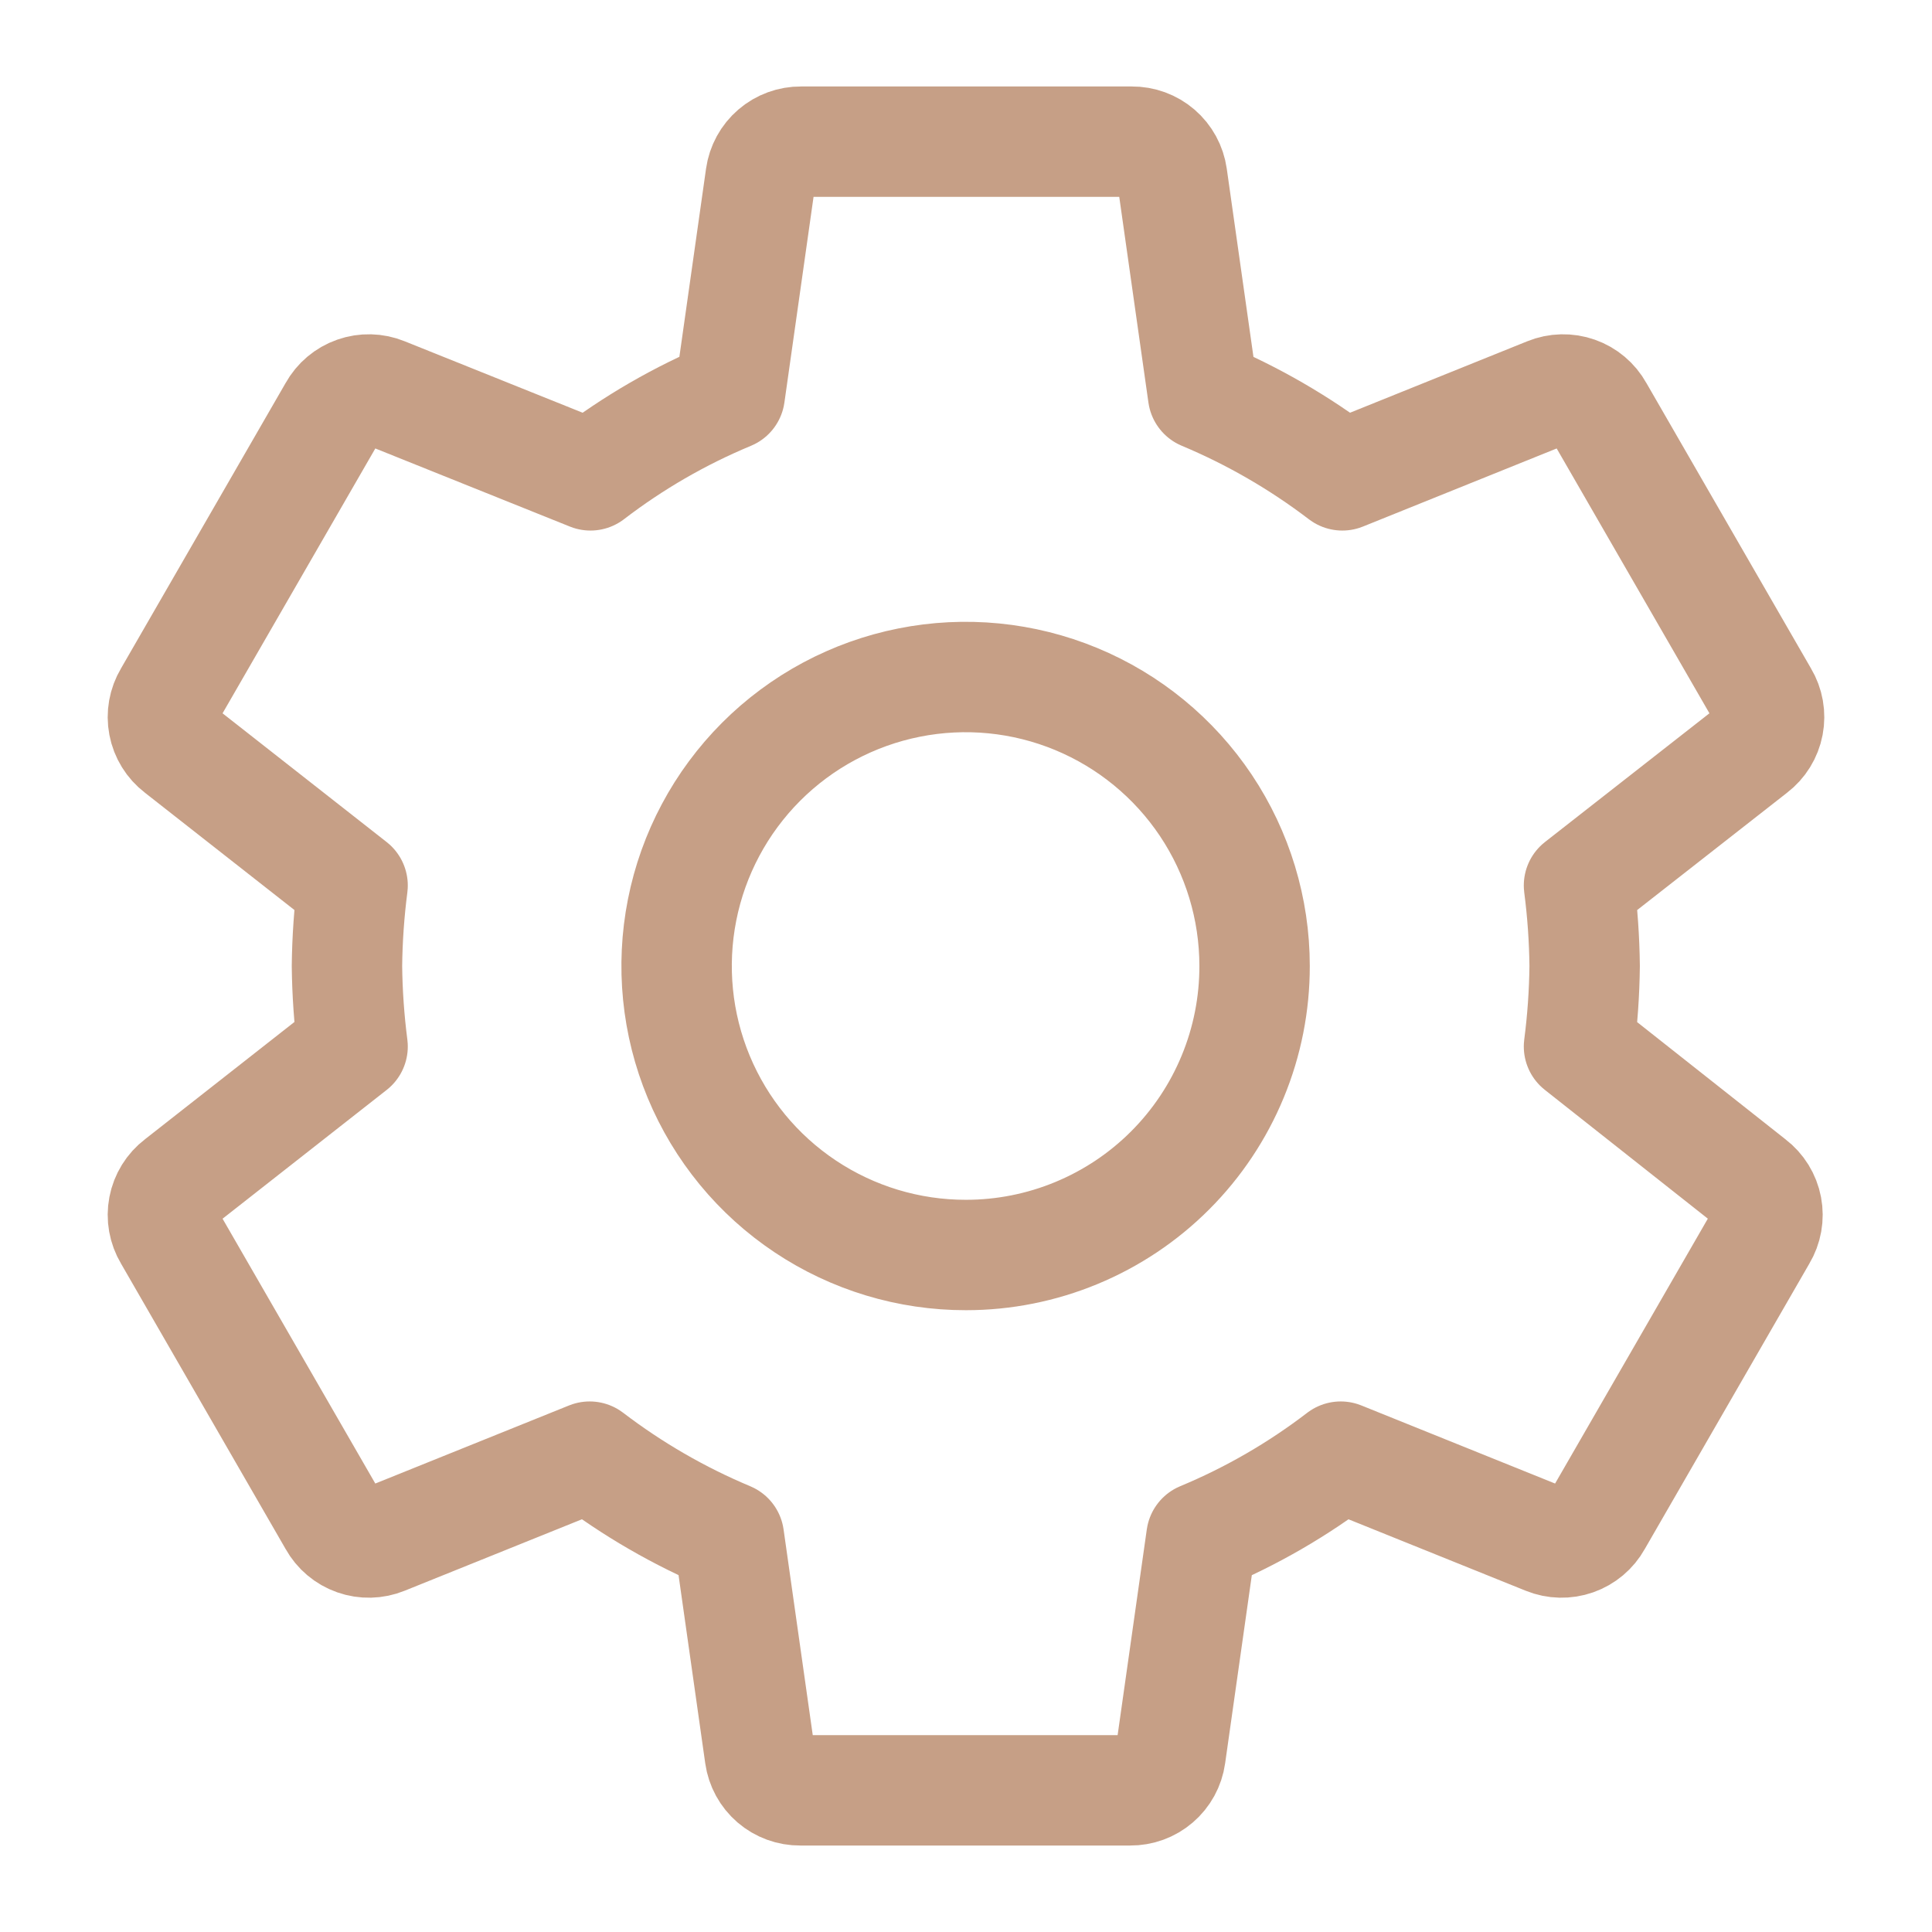 <svg width="70" height="70" viewBox="0 0 70 70" fill="none" xmlns="http://www.w3.org/2000/svg">
<path d="M57.21 37.917C57.336 36.949 57.404 35.975 57.415 35C57.404 34.025 57.336 33.051 57.21 32.083L63.525 27.14C63.81 26.922 64.005 26.607 64.072 26.254C64.139 25.902 64.075 25.537 63.89 25.229L57.91 14.861C57.737 14.549 57.456 14.312 57.12 14.194C56.785 14.076 56.417 14.085 56.087 14.219L48.635 17.223C47.085 16.04 45.389 15.06 43.59 14.306L42.467 6.388C42.417 6.037 42.242 5.717 41.974 5.486C41.705 5.255 41.362 5.13 41.008 5.133H29.021C28.667 5.13 28.324 5.255 28.056 5.486C27.787 5.717 27.612 6.037 27.562 6.388L26.44 14.306C24.638 15.055 22.942 16.036 21.394 17.223L13.912 14.219C13.583 14.085 13.215 14.076 12.88 14.194C12.544 14.312 12.263 14.549 12.09 14.861L6.11 25.229C5.926 25.537 5.86 25.902 5.928 26.254C5.995 26.607 6.19 26.922 6.475 27.14L12.775 32.083C12.65 33.051 12.582 34.025 12.571 35C12.582 35.975 12.65 36.949 12.775 37.917L6.475 42.861C6.19 43.078 5.995 43.394 5.928 43.746C5.86 44.099 5.926 44.463 6.11 44.771L12.09 55.14C12.263 55.451 12.544 55.688 12.88 55.806C13.215 55.924 13.583 55.915 13.912 55.781L21.365 52.777C22.915 53.96 24.611 54.941 26.41 55.694L27.533 63.612C27.583 63.963 27.758 64.283 28.026 64.514C28.295 64.745 28.638 64.87 28.992 64.867H40.95C41.304 64.87 41.647 64.745 41.915 64.514C42.184 64.283 42.359 63.963 42.408 63.612L43.531 55.694C45.333 54.945 47.029 53.964 48.577 52.777L56.029 55.781C56.359 55.915 56.726 55.924 57.062 55.806C57.398 55.688 57.679 55.451 57.852 55.14L63.831 44.771C64.016 44.463 64.081 44.099 64.014 43.746C63.947 43.394 63.752 43.078 63.467 42.861L57.21 37.917ZM35 45.471C32.928 45.474 30.903 44.862 29.179 43.713C27.455 42.565 26.111 40.93 25.316 39.017C24.521 37.104 24.312 34.998 24.714 32.966C25.116 30.934 26.113 29.067 27.576 27.601C29.04 26.135 30.906 25.137 32.937 24.732C34.969 24.326 37.075 24.533 38.989 25.325C40.903 26.117 42.539 27.459 43.691 29.181C44.842 30.904 45.456 32.928 45.456 35C45.458 36.374 45.189 37.736 44.664 39.006C44.14 40.276 43.37 41.431 42.399 42.403C41.428 43.376 40.274 44.147 39.005 44.673C37.735 45.2 36.374 45.471 35 45.471Z" stroke="#C69F86" stroke-width="4" stroke-linecap="round" stroke-linejoin="round"/>
</svg>
